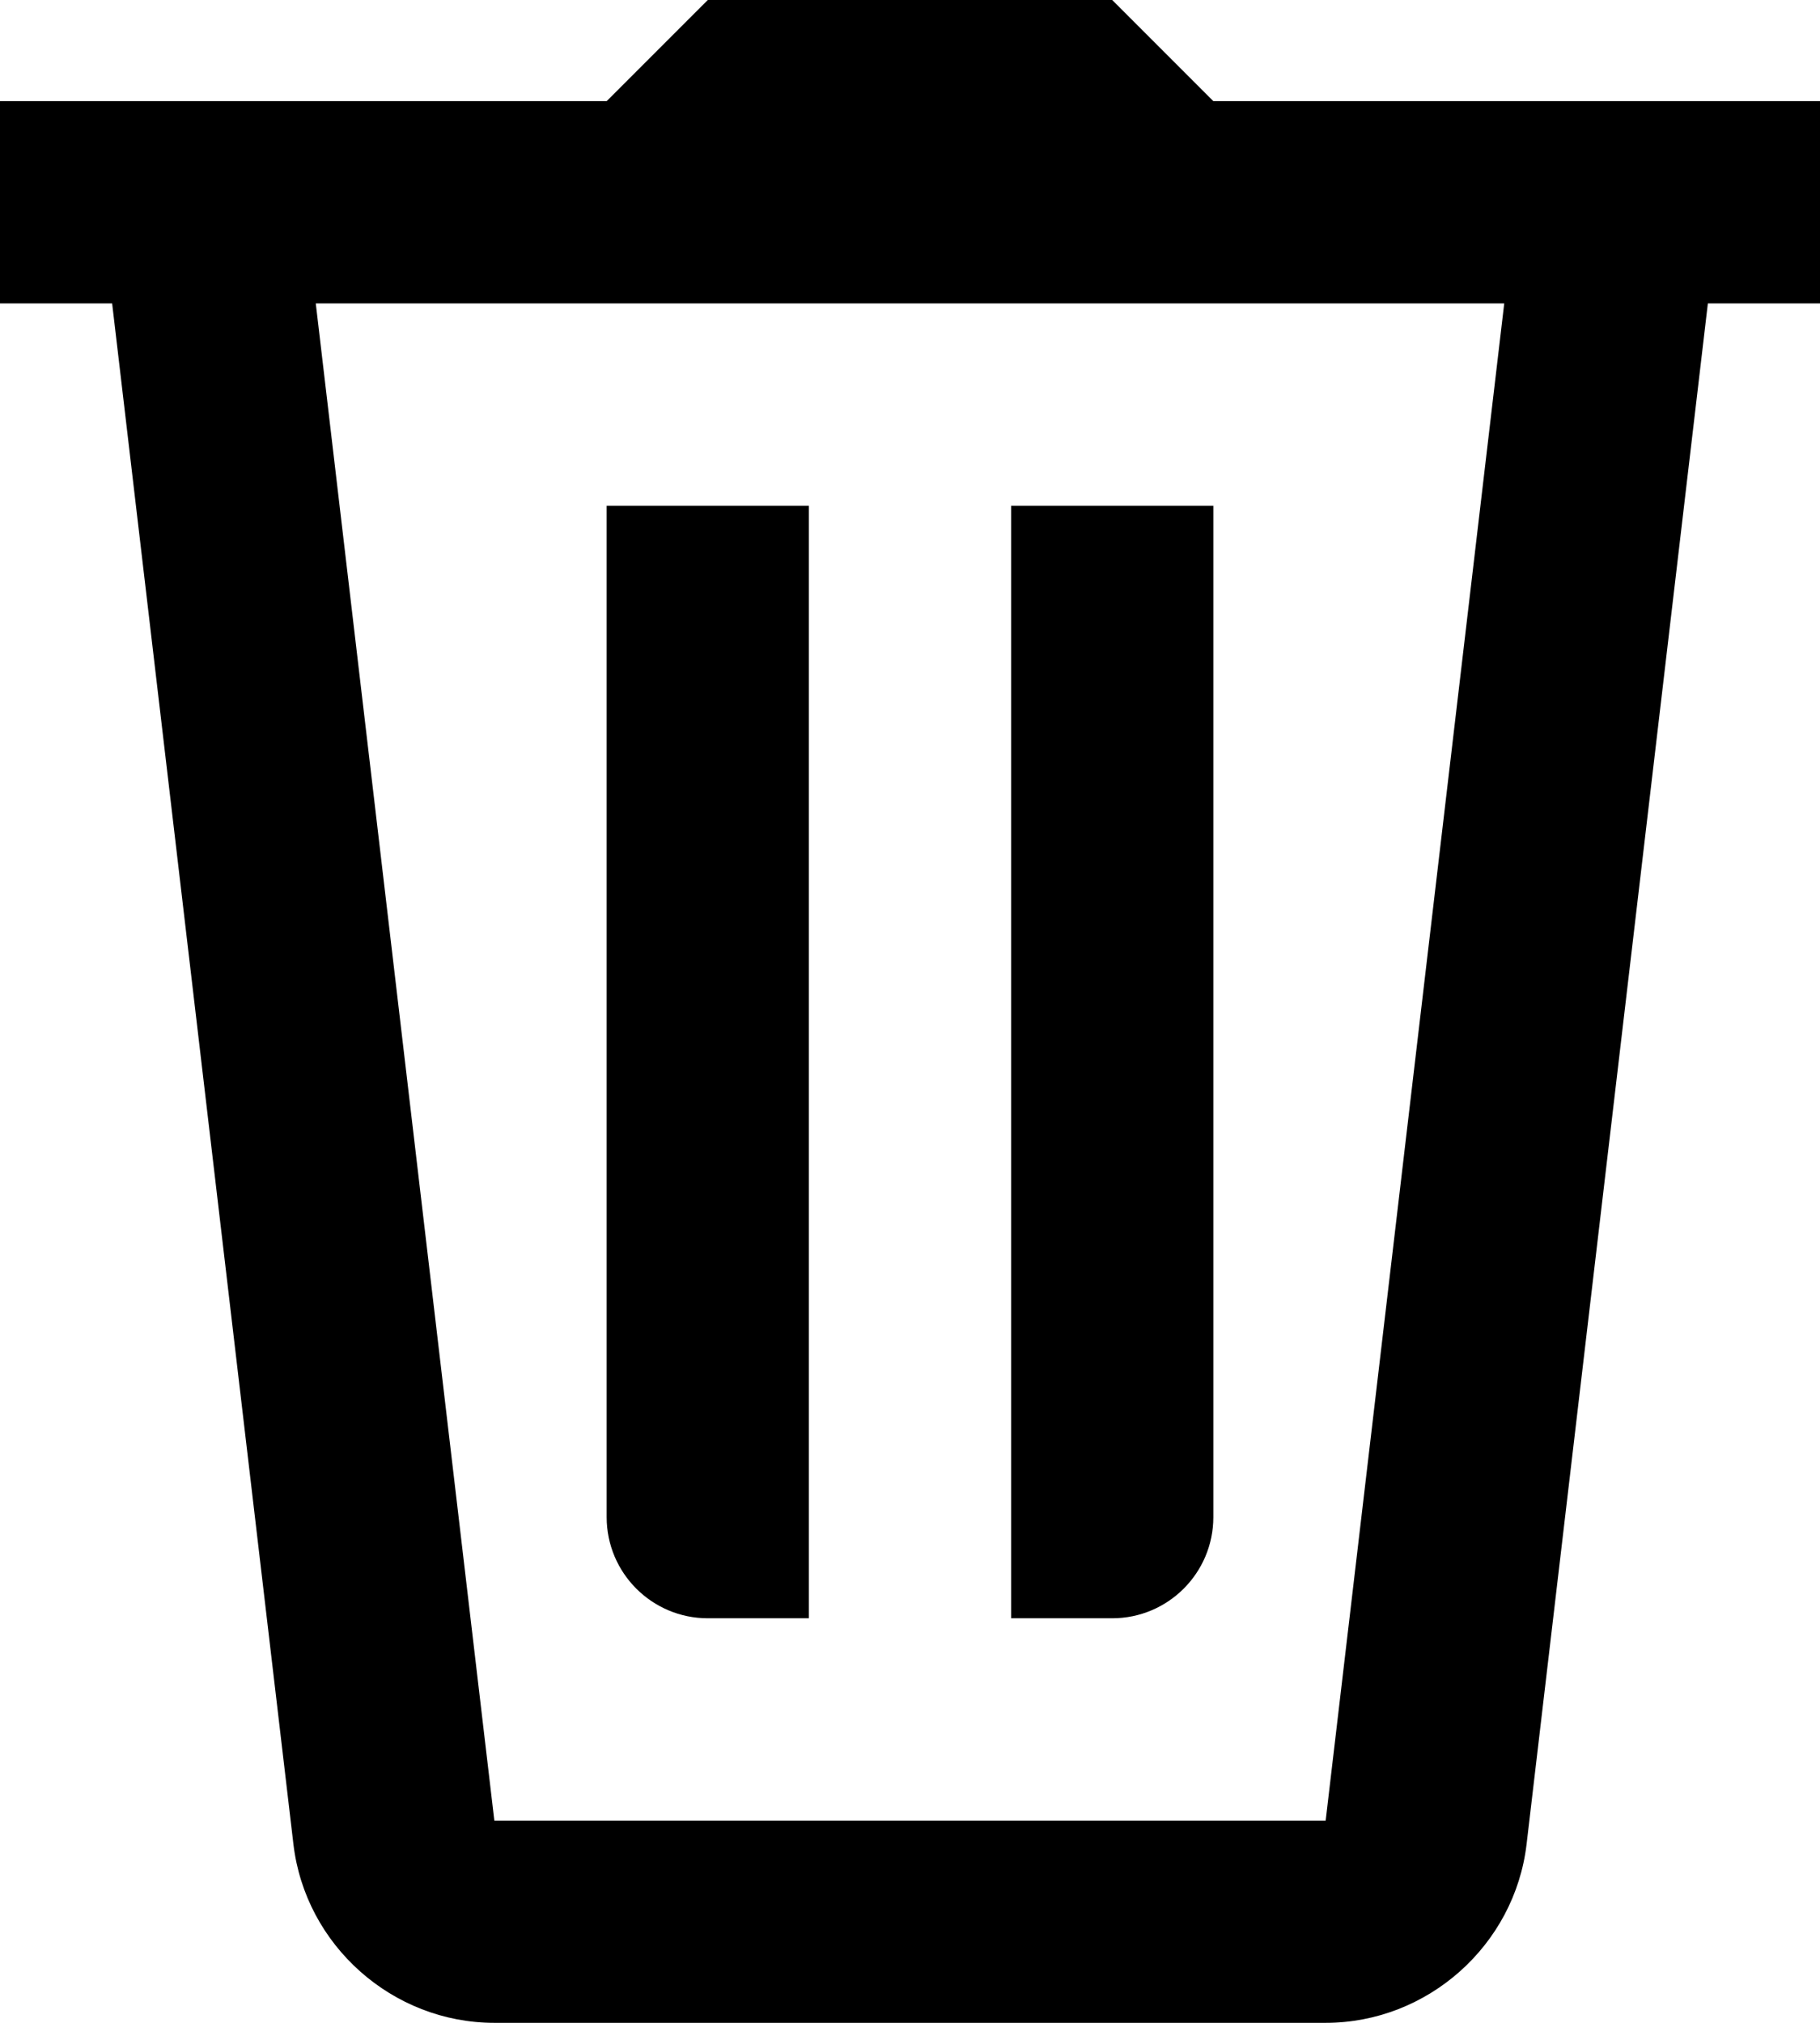 <svg width="18" height="20" viewBox="0 0 18 20" fill="none" xmlns="http://www.w3.org/2000/svg">
<path d="M7 0L6 1H0V3H1.109L2.902 18.234C3.02 19.234 3.882 20 4.889 20H13.111C14.118 20 14.98 19.234 15.098 18.234L16.891 3H18V1H16H12L11 0H7ZM3.123 3H4H14.877L13.111 18H4.889L3.123 3ZM6 5V15C6 15.552 6.448 16 7 16H8V5H6ZM10 5V16H11C11.552 16 12 15.552 12 15V5H10Z" fill="black"/>
</svg>
